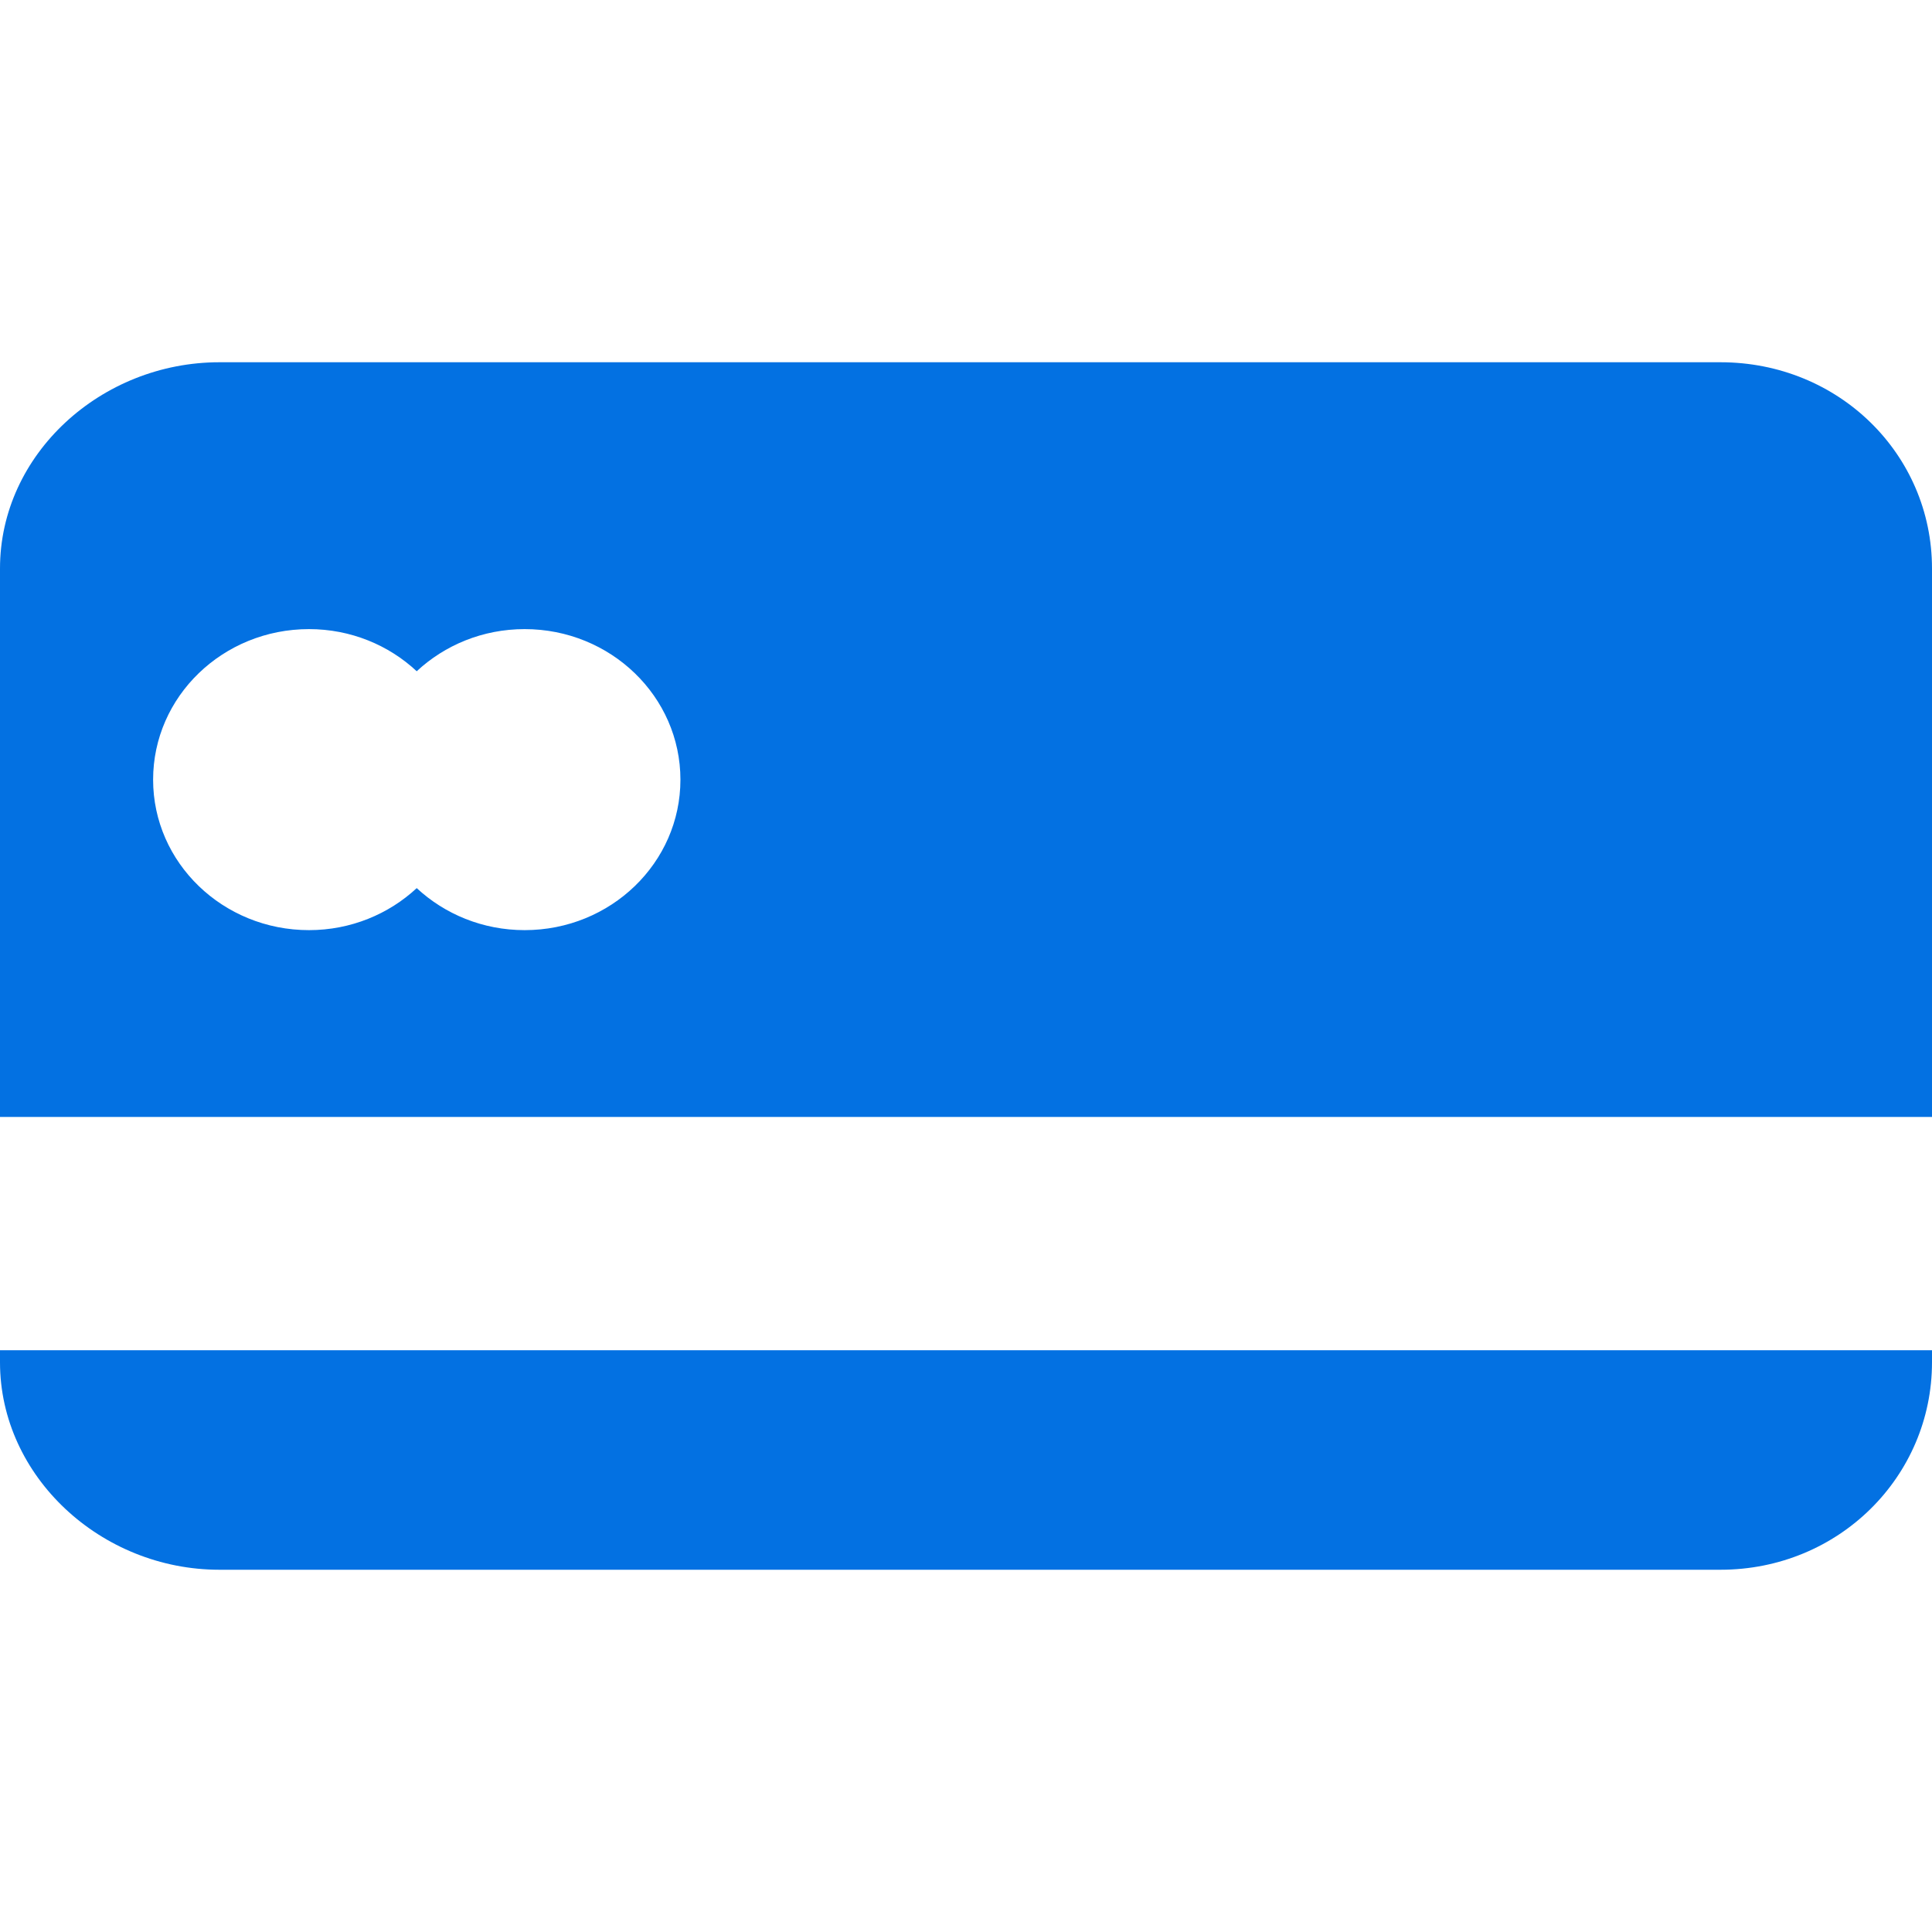 <svg xmlns="http://www.w3.org/2000/svg" width="16" height="16" viewBox="0 0 16 16">
  <g fill="none" fill-rule="evenodd">
    <rect width="16" height="16"/>
    <path fill="#0371E2" fill-rule="nonzero" d="M14.248,3 C15.228,3 16,3.762 16,4.708 L16,4.708 L16,9.25 L0,9.25 L0,4.708 C0,3.762 0.837,3 1.817,3 L1.817,3 Z M4.345,5.21 C3.997,5.21 3.683,5.343 3.451,5.559 C3.22,5.343 2.905,5.21 2.559,5.21 C1.846,5.21 1.268,5.768 1.268,6.457 C1.268,7.146 1.847,7.703 2.559,7.703 C2.905,7.703 3.22,7.57 3.451,7.355 C3.683,7.57 3.997,7.703 4.345,7.703 C5.057,7.703 5.635,7.146 5.635,6.457 C5.635,5.768 5.057,5.21 4.345,5.21 Z M0,11.282 C0,12.228 0.837,13 1.817,13 L14.248,13 C15.228,13 16,12.228 16,11.282 L16,11.182 L0,11.182 L0,11.282 Z"/>
  </g>
</svg>
